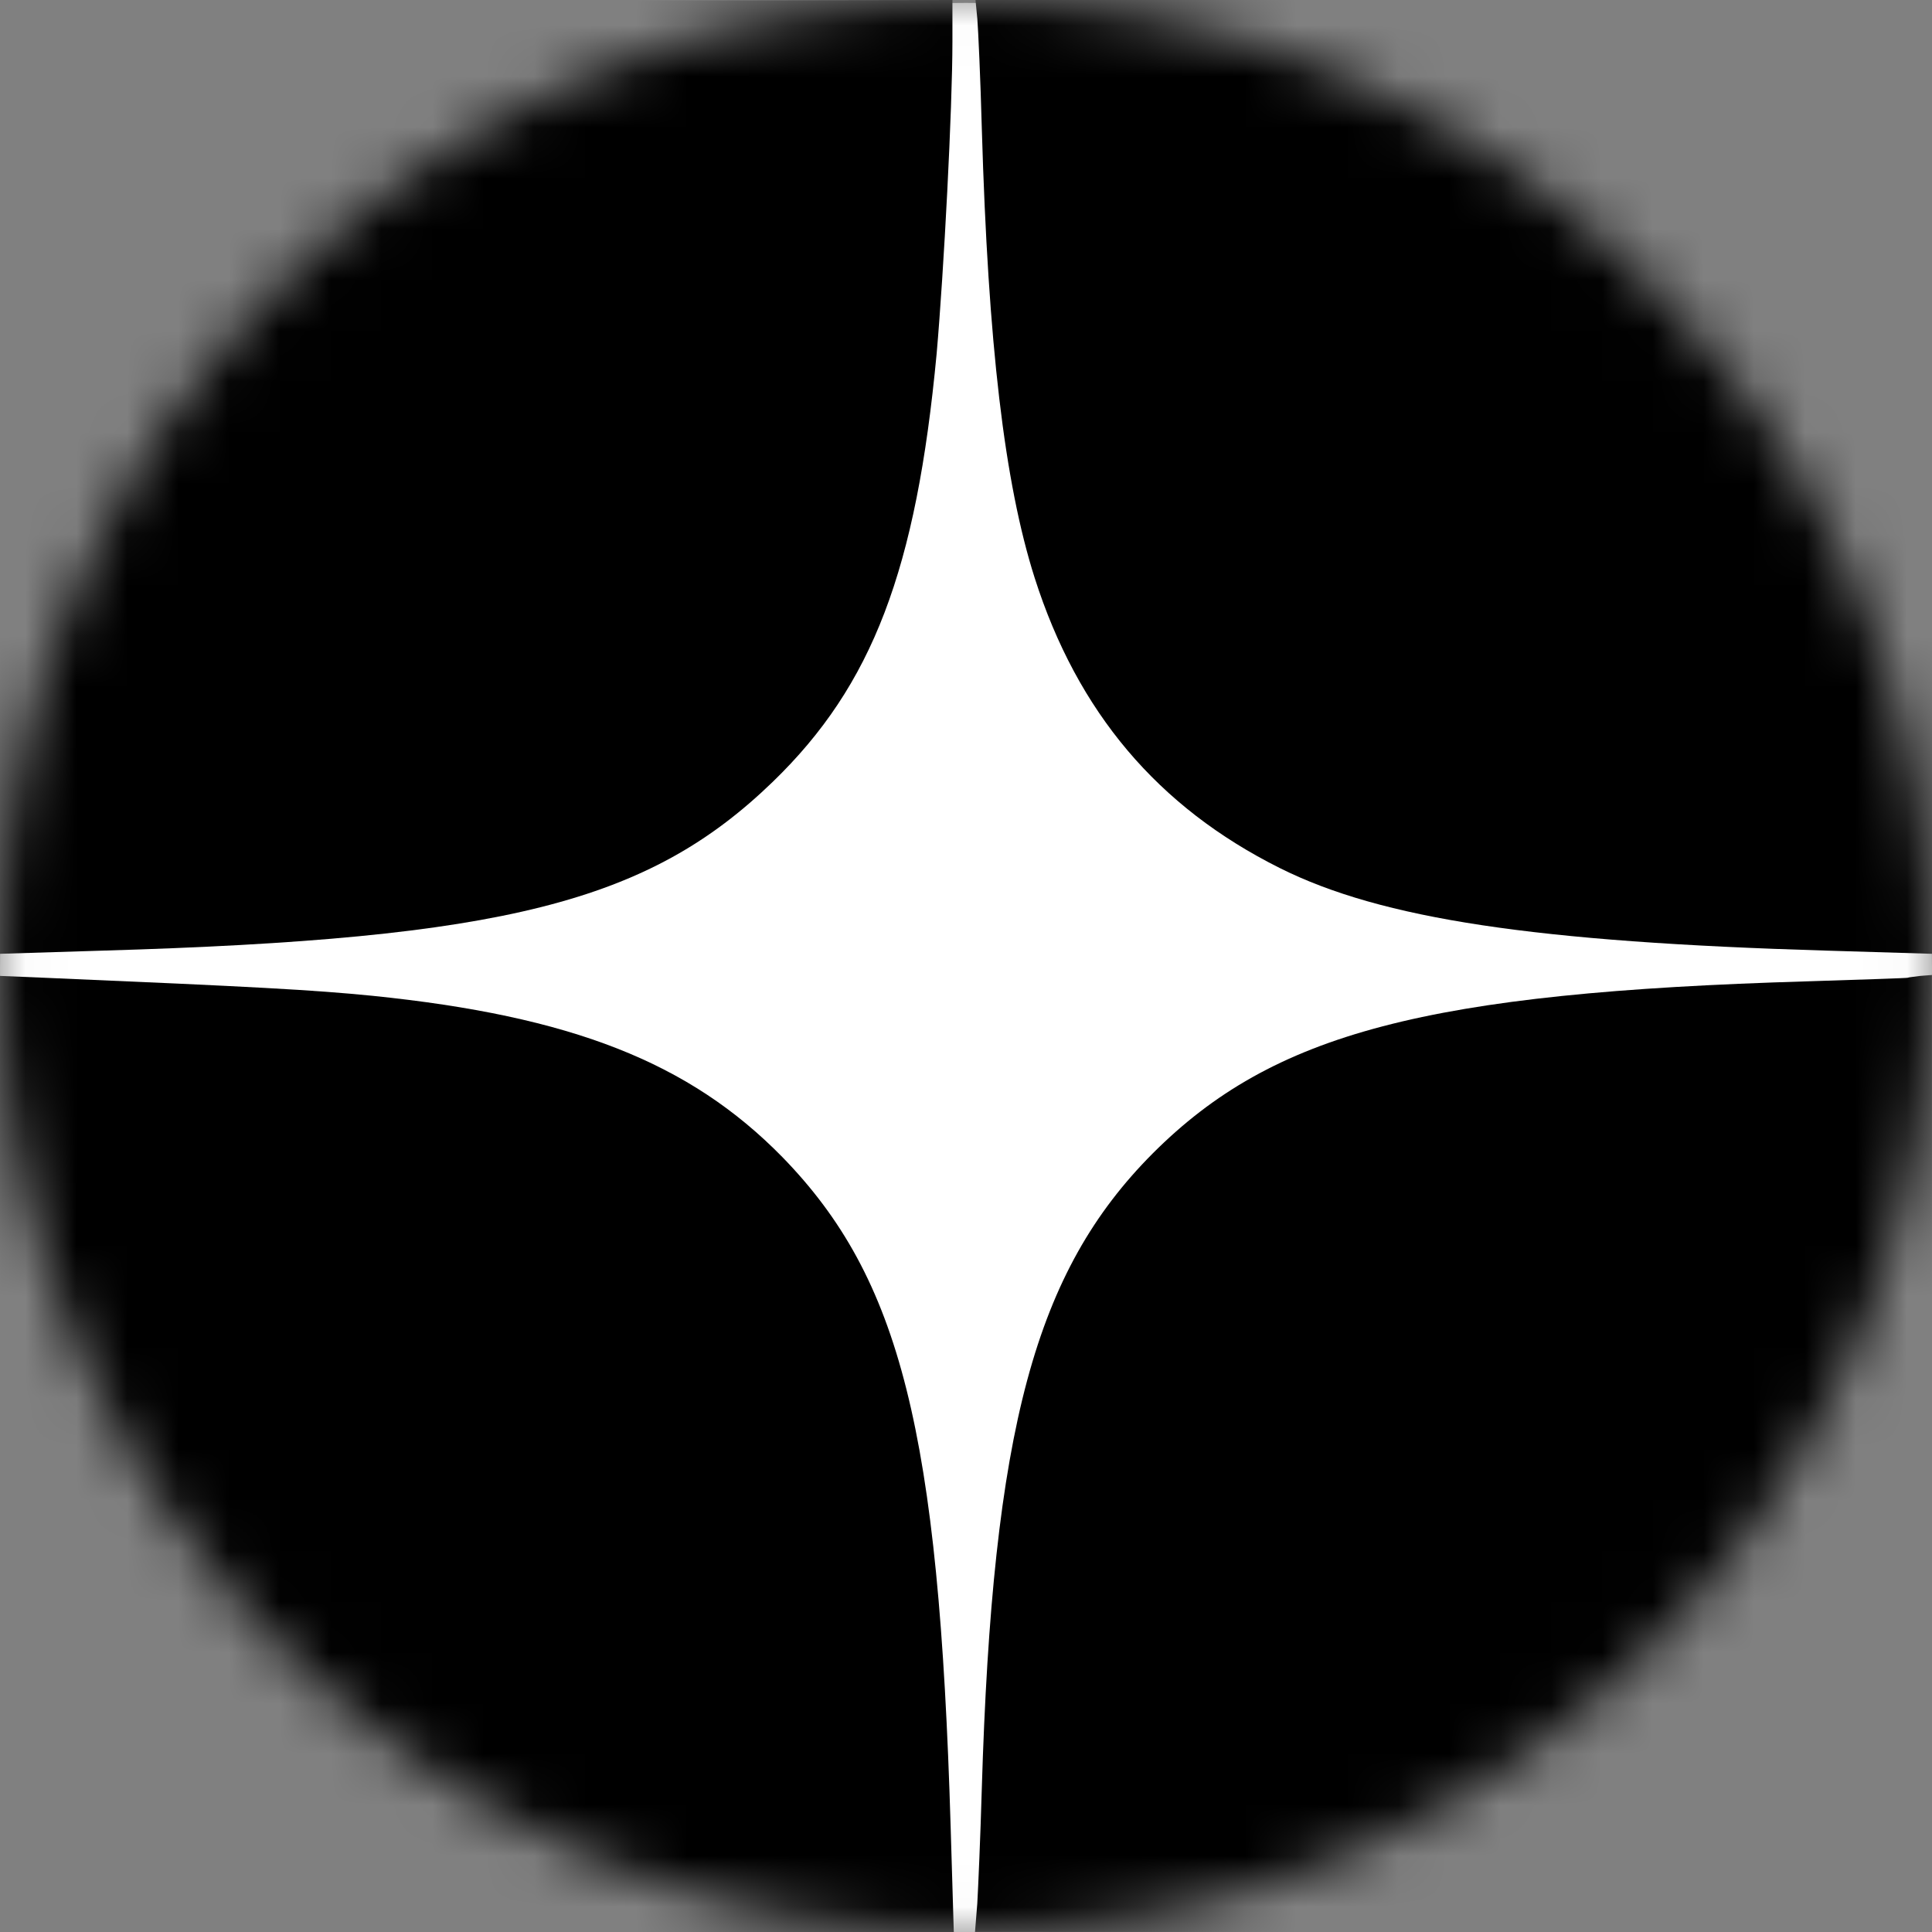 <svg width="38" height="38" viewBox="0 0 38 38" fill="none" xmlns="http://www.w3.org/2000/svg">
<rect x="0" y="0" width="38" height="38" fill="#808080" stroke="none"/>
<mask id="mask0_8_183" style="mask-type:alpha" maskUnits="userSpaceOnUse" x="0" y="0" width="38" height="38">
<circle cx="19" cy="19" r="19" fill="white"/>
</mask>
<g mask="url(#mask0_8_183)">
<circle cx="19" cy="19.057" r="19" fill="white"/>
<path d="M7.334 0.142C5.46 0.391 3.915 1.11 2.628 2.317C1.172 3.676 0.346 5.434 0.098 7.671C0.036 8.168 0 10.601 0 13.637V18.76L2.007 18.698C9.908 18.467 12.749 17.748 15.2 15.377C17.162 13.477 18.023 11.213 18.423 6.952C18.565 5.327 18.733 2.131 18.733 0.817V6.16359e-05L13.477 0.009C9.589 0.018 7.982 0.053 7.334 0.142Z" fill="black"/>
<path d="M19.223 0.373C19.24 0.586 19.285 1.554 19.311 2.53C19.436 6.774 19.755 9.491 20.35 11.364C21.194 14.01 22.774 15.875 25.171 17.073C27.177 18.076 30.196 18.529 35.941 18.698L38 18.76V13.637C38 7.209 37.92 6.41 37.112 4.714C35.861 2.113 33.614 0.533 30.569 0.133C29.77 0.027 28.465 6.16359e-05 24.372 6.16359e-05H19.187L19.223 0.373Z" fill="black"/>
<path d="M0 24.354C0 27.195 0.044 29.876 0.089 30.32C0.32 32.486 1.163 34.298 2.584 35.656C3.924 36.926 5.398 37.6 7.431 37.867C8.266 37.973 9.509 38 13.619 38H18.76L18.698 35.931C18.467 28.154 17.712 25.144 15.386 22.756C13.557 20.891 11.24 19.986 7.325 19.586C6.162 19.471 5.043 19.409 0.87 19.231L0 19.195V24.354Z" fill="black"/>
<path d="M37.529 19.23C37.52 19.239 36.641 19.266 35.567 19.301C28.056 19.523 25.046 20.314 22.675 22.684C20.358 25.01 19.523 28.091 19.31 35.203C19.284 36.126 19.239 37.138 19.222 37.44L19.177 37.999H24.353C29.982 37.999 30.95 37.937 32.273 37.511C35.487 36.455 37.538 33.844 37.911 30.32C37.955 29.876 37.999 27.194 37.999 24.353V19.177L37.769 19.195C37.644 19.213 37.538 19.221 37.529 19.23Z" fill="black"/>
</g>
</svg>
